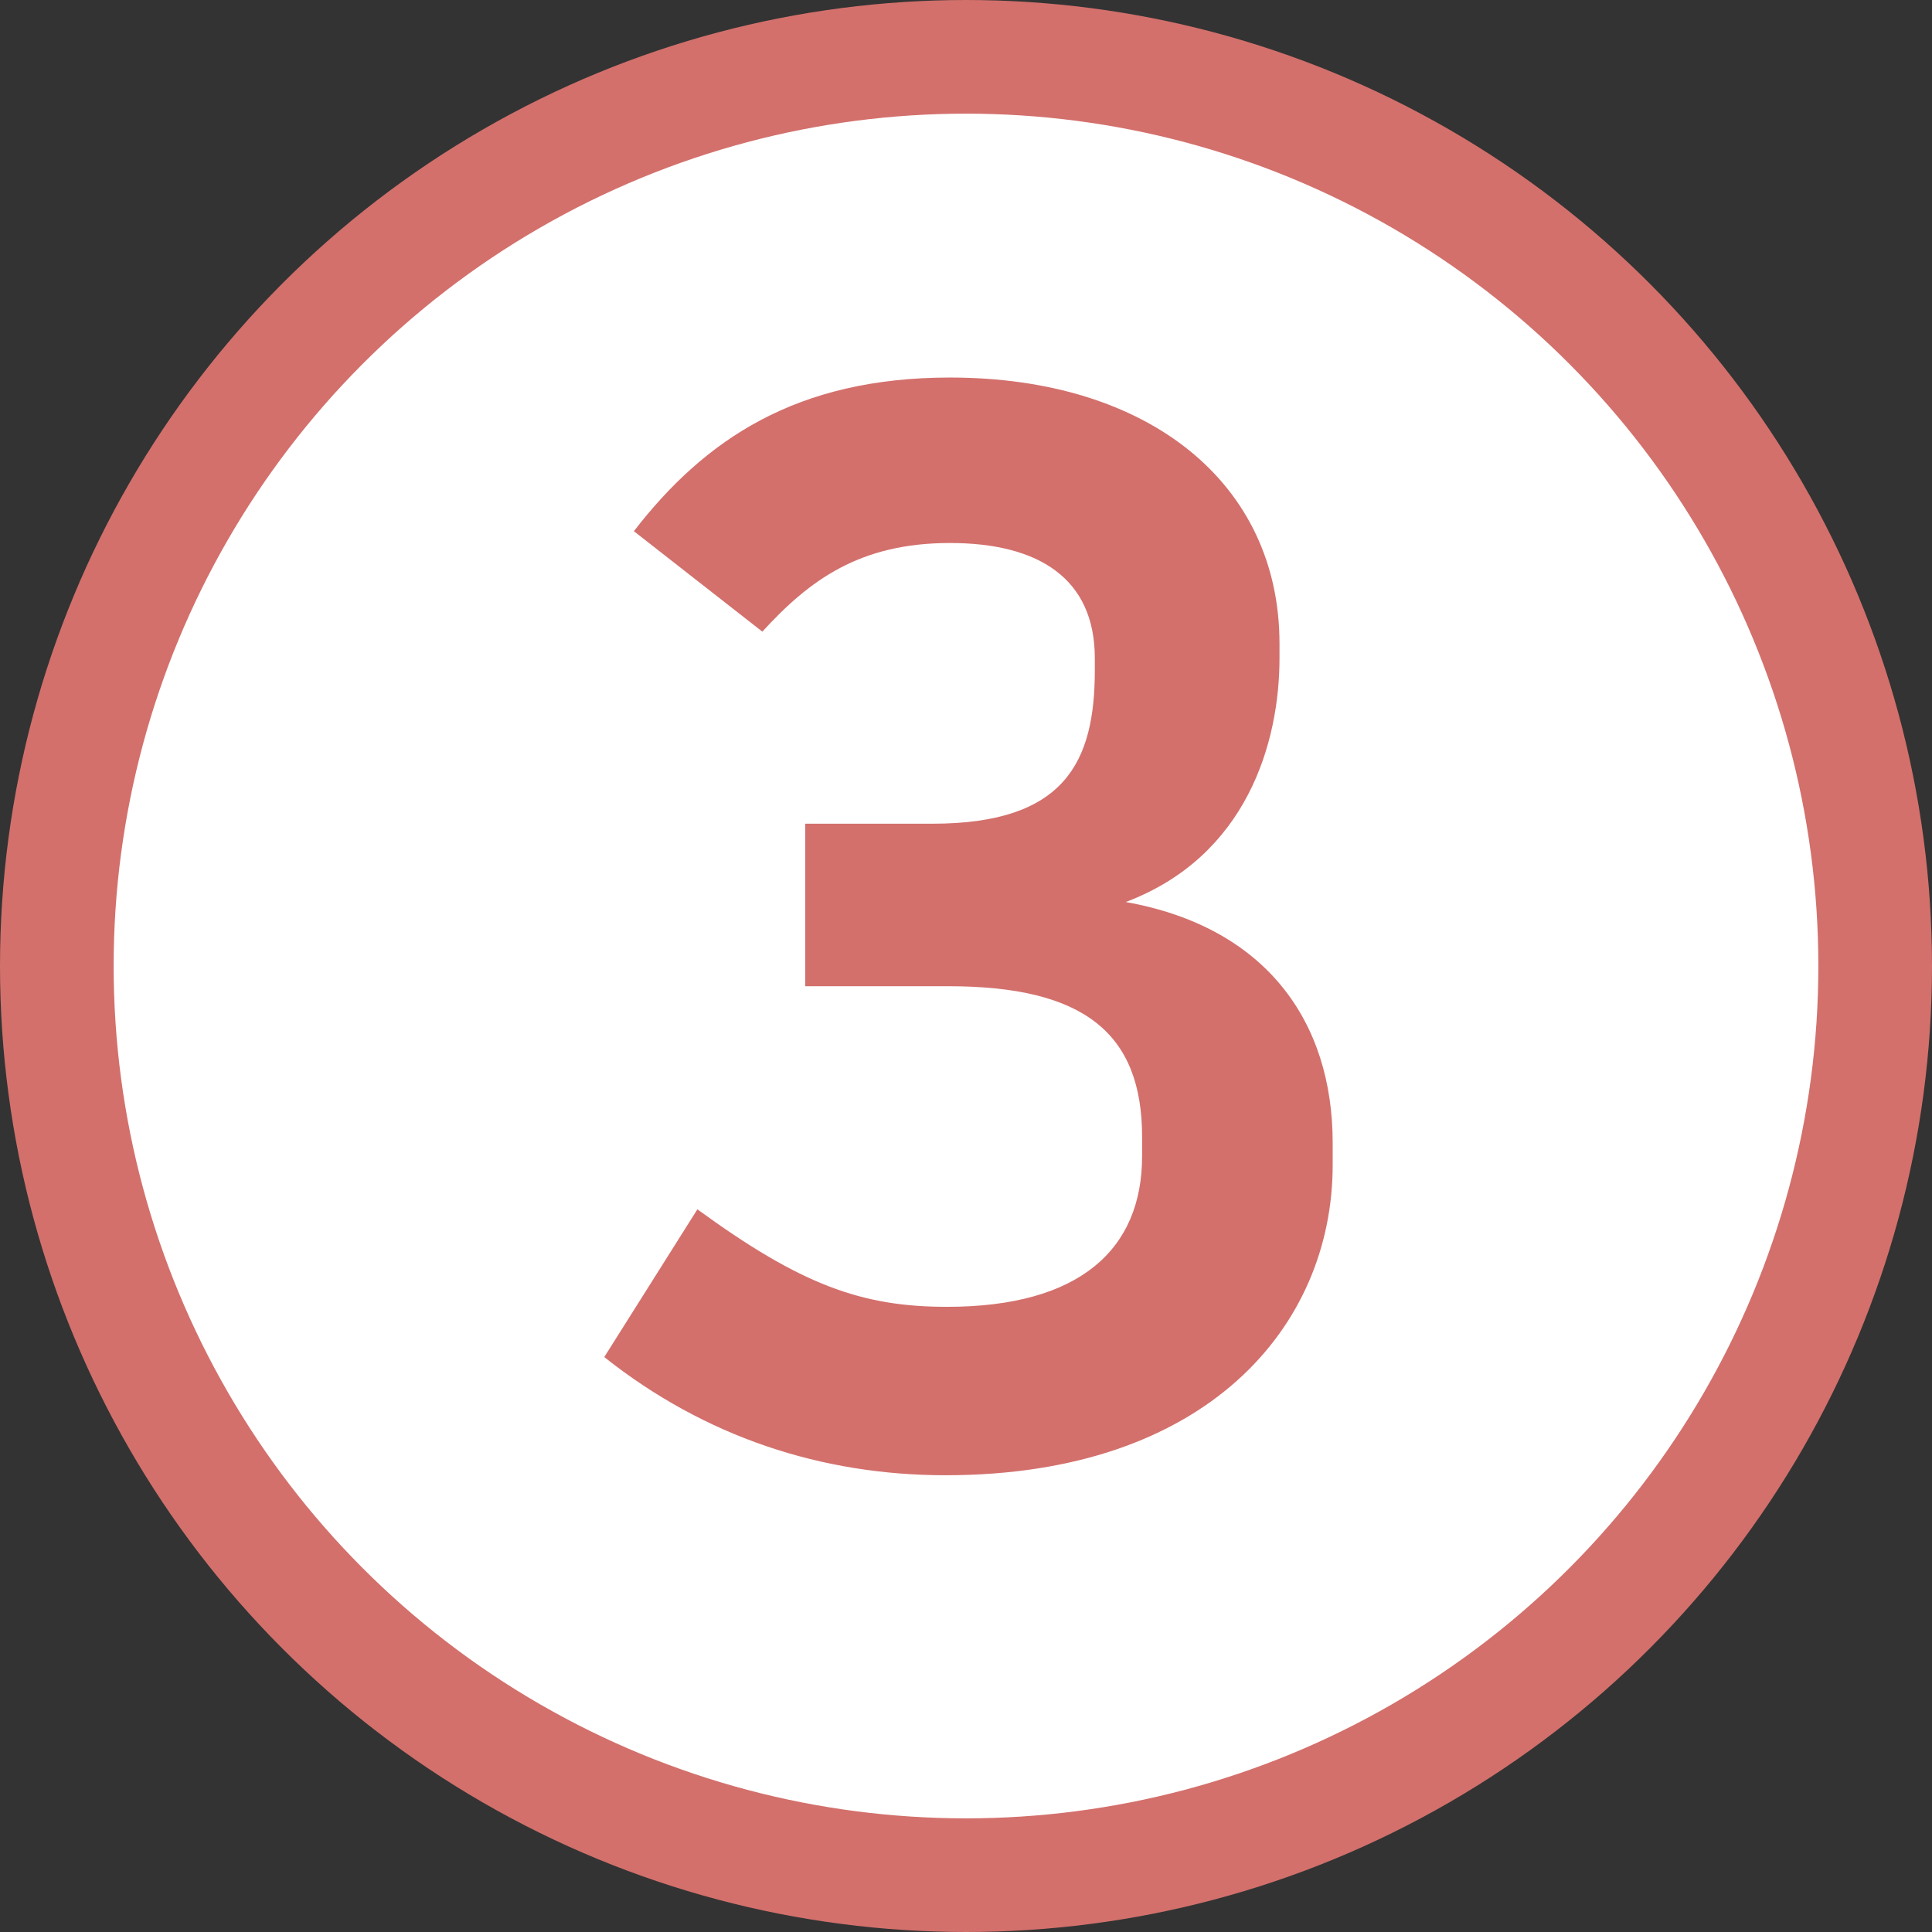<svg width="34" height="34" viewBox="0 0 34 34" fill="none" xmlns="http://www.w3.org/2000/svg">
<rect x="0" y="0" width="34" height="34" fill="#333333" stroke="none"/>
<circle cx="17" cy="17" r="16" fill="white" stroke="#D3706C" stroke-width="2"/>
<path d="M13.416 11.116L11.155 9.348C12.402 7.736 14.014 6.644 16.718 6.644C20.229 6.644 22.517 8.516 22.517 11.324V11.584C22.517 13.066 21.945 15.068 19.812 15.874C22.282 16.316 23.453 17.98 23.453 20.112V20.502C23.453 23.336 21.242 25.962 16.64 25.962C14.457 25.962 12.402 25.286 10.634 23.882L12.273 21.282C14.092 22.608 15.159 22.998 16.666 22.998C19.006 22.998 20.099 21.984 20.099 20.346V20.008C20.099 18.188 19.084 17.356 16.692 17.356H14.171V14.496H16.407C18.747 14.496 19.267 13.404 19.267 11.792V11.584C19.267 10.18 18.279 9.556 16.718 9.556C15.133 9.556 14.248 10.206 13.416 11.116Z" fill="#D3706C"/>
</svg>
